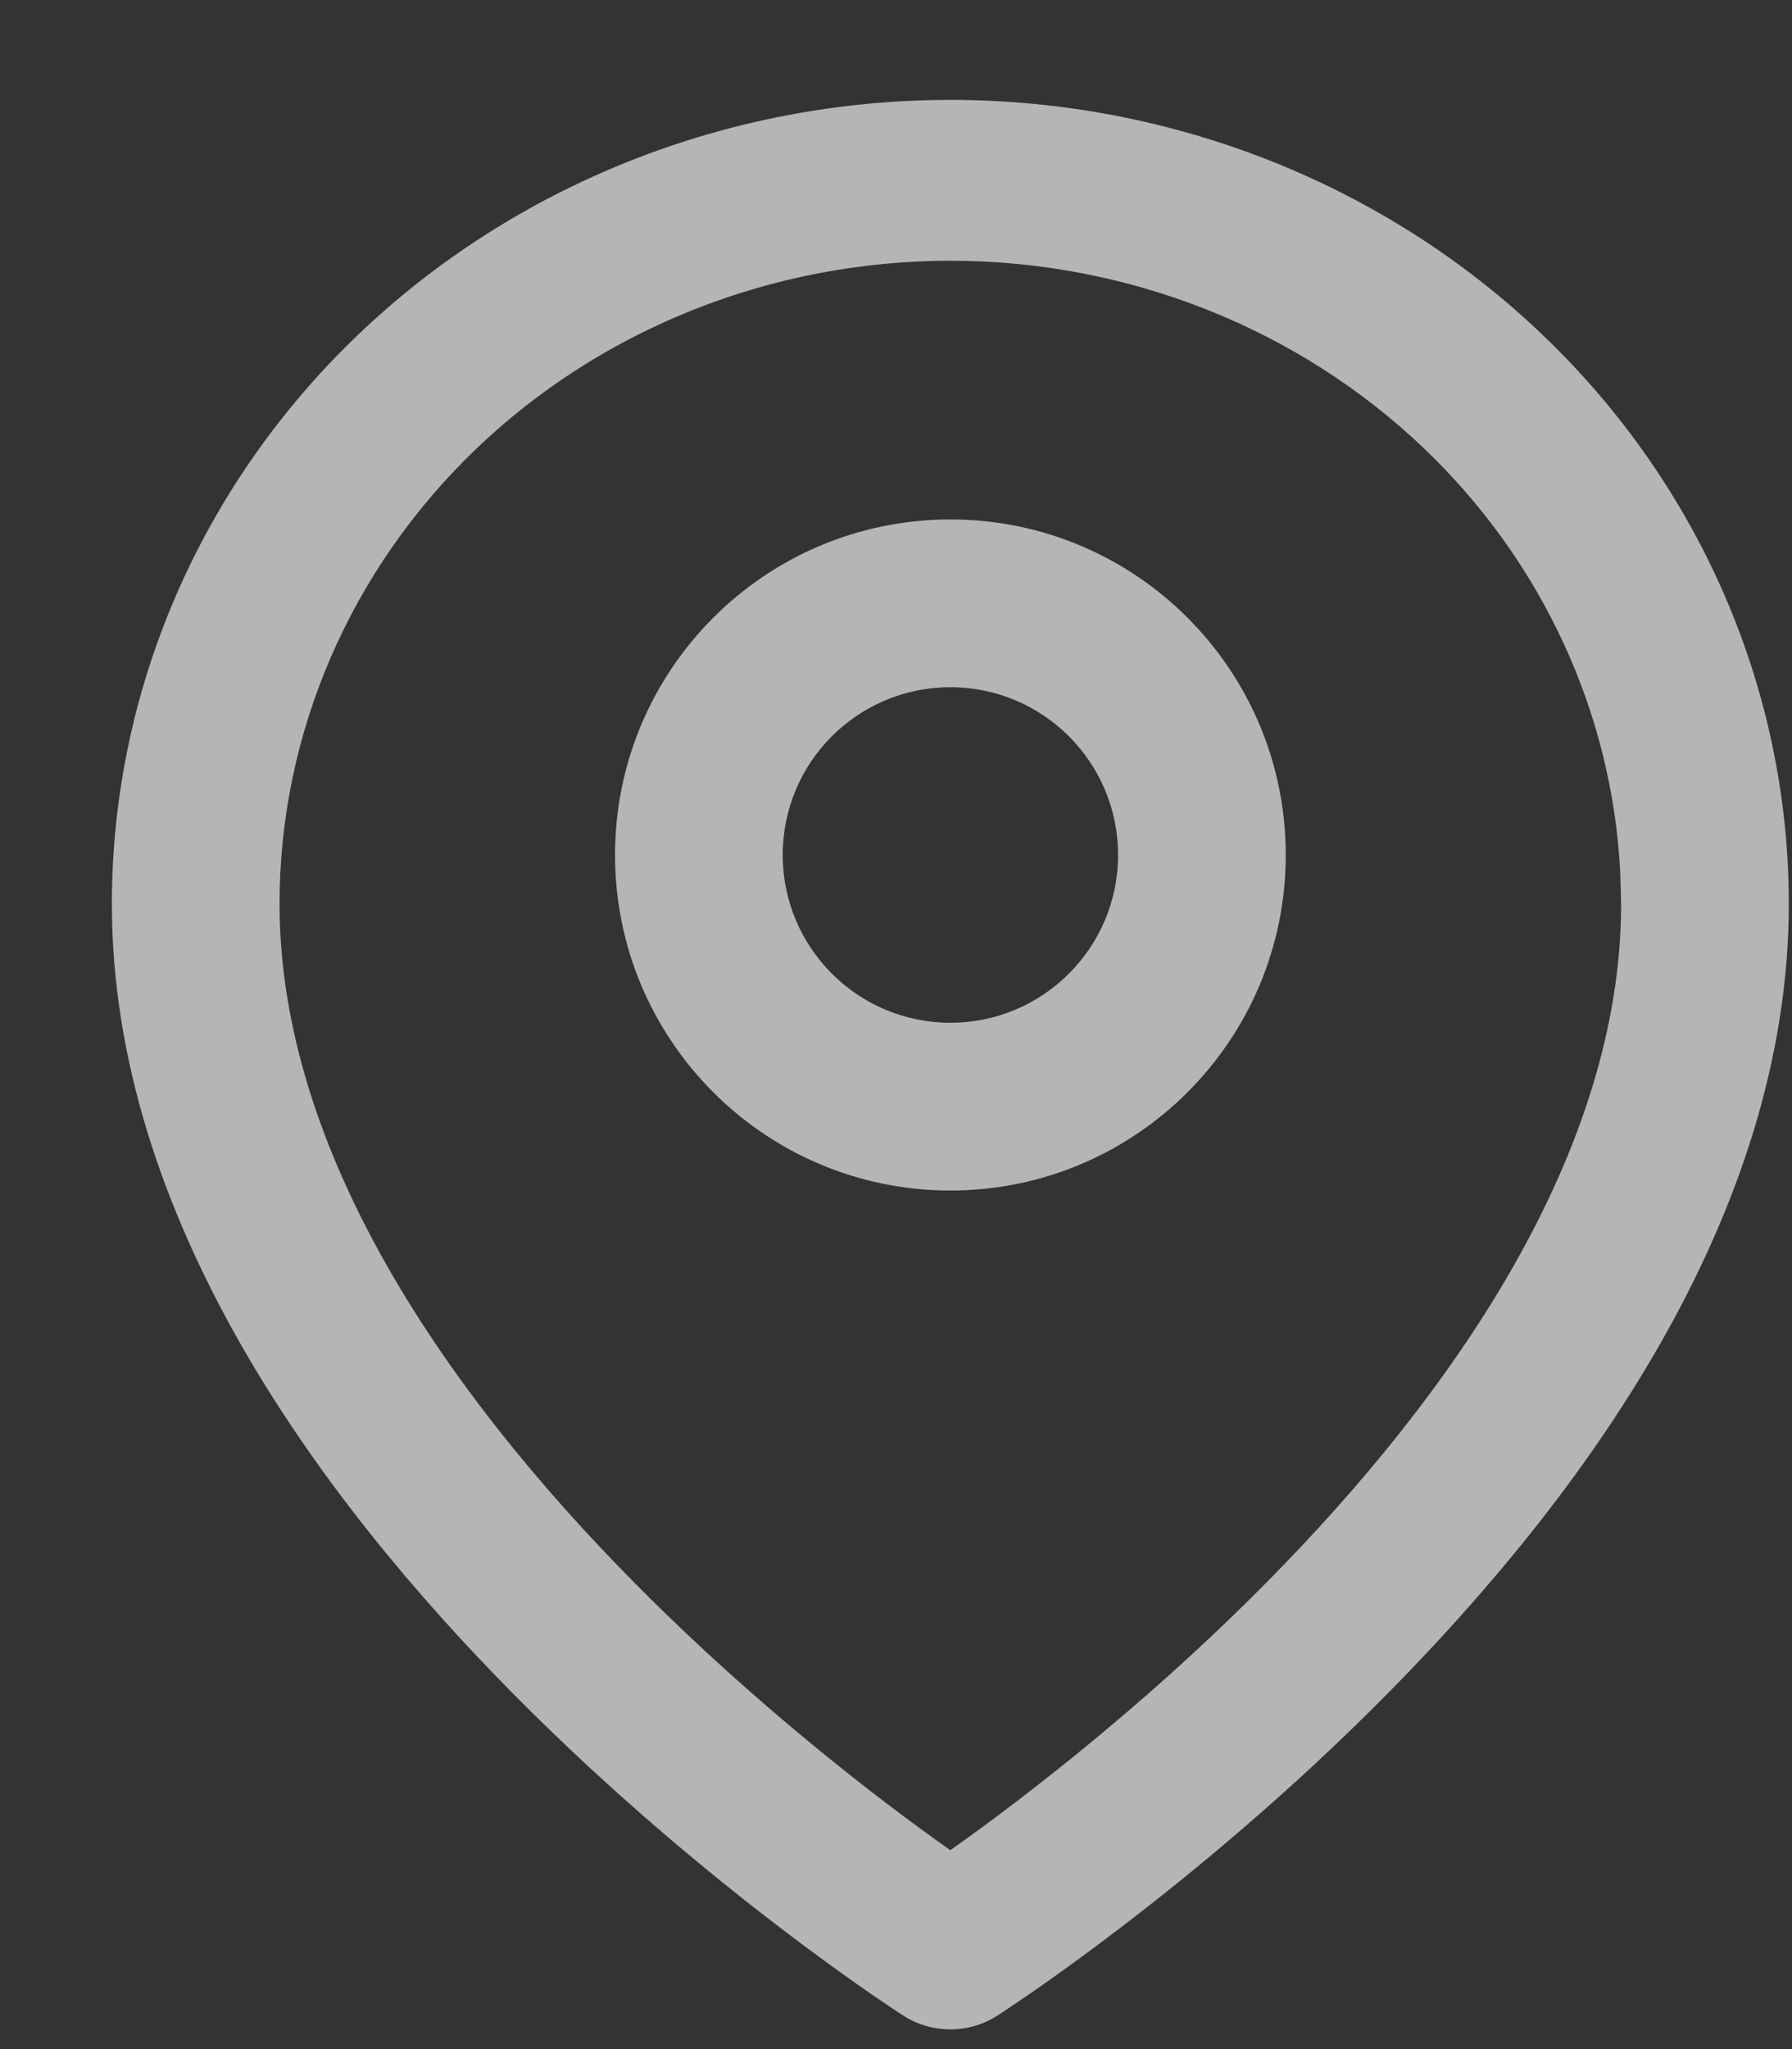 <svg width="14" height="16" viewBox="0 0 14 16" fill="none" xmlns="http://www.w3.org/2000/svg">
<rect x="0" y="0" width="14" height="16" fill="#333333" stroke="none"/>
<path d="M7.788 15.741C7.568 15.881 7.281 15.881 7.061 15.741L7.424 15.219L7.788 15.741ZM12.658 6.809C12.594 5.568 12.052 4.389 11.13 3.506C10.147 2.565 8.814 2.036 7.424 2.036C6.035 2.036 4.701 2.565 3.719 3.506C2.736 4.448 2.184 5.726 2.184 7.058C2.184 9.003 3.504 10.89 4.952 12.354C5.663 13.073 6.376 13.661 6.911 14.07C7.11 14.222 7.285 14.348 7.424 14.447C7.564 14.348 7.738 14.222 7.937 14.07C8.473 13.661 9.186 13.073 9.897 12.354C11.345 10.89 12.665 9.003 12.665 7.058L12.658 6.809ZM13.975 7.058C13.975 9.507 12.347 11.7 10.847 13.217C10.084 13.99 9.323 14.618 8.754 15.052C8.469 15.27 8.23 15.44 8.062 15.557C7.977 15.615 7.91 15.66 7.864 15.691C7.841 15.707 7.822 15.718 7.81 15.727C7.803 15.731 7.798 15.734 7.794 15.736C7.792 15.738 7.791 15.739 7.79 15.74L7.788 15.74V15.741C7.788 15.741 7.788 15.741 7.424 15.219C7.061 15.741 7.061 15.741 7.06 15.741V15.74L7.059 15.74C7.058 15.739 7.056 15.738 7.055 15.736C7.051 15.734 7.046 15.731 7.039 15.727C7.027 15.718 7.008 15.707 6.985 15.691C6.938 15.66 6.871 15.615 6.787 15.557C6.619 15.44 6.38 15.27 6.095 15.052C5.526 14.618 4.765 13.99 4.001 13.217C2.502 11.7 0.874 9.507 0.874 7.058C0.874 5.393 1.564 3.796 2.792 2.619C4.021 1.442 5.687 0.78 7.424 0.78C9.162 0.78 10.828 1.442 12.056 2.619C13.285 3.796 13.975 5.393 13.975 7.058Z" fill="white" fill-opacity="0.64"/>
<path d="M8.735 6.676C8.735 5.952 8.148 5.366 7.425 5.366C6.701 5.366 6.115 5.952 6.115 6.676C6.115 7.399 6.701 7.986 7.425 7.986C8.148 7.986 8.735 7.399 8.735 6.676ZM10.045 6.676C10.045 8.123 8.872 9.296 7.425 9.296C5.978 9.296 4.805 8.123 4.805 6.676C4.805 5.229 5.978 4.056 7.425 4.056C8.872 4.056 10.045 5.229 10.045 6.676Z" fill="white" fill-opacity="0.64"/>
</svg>
